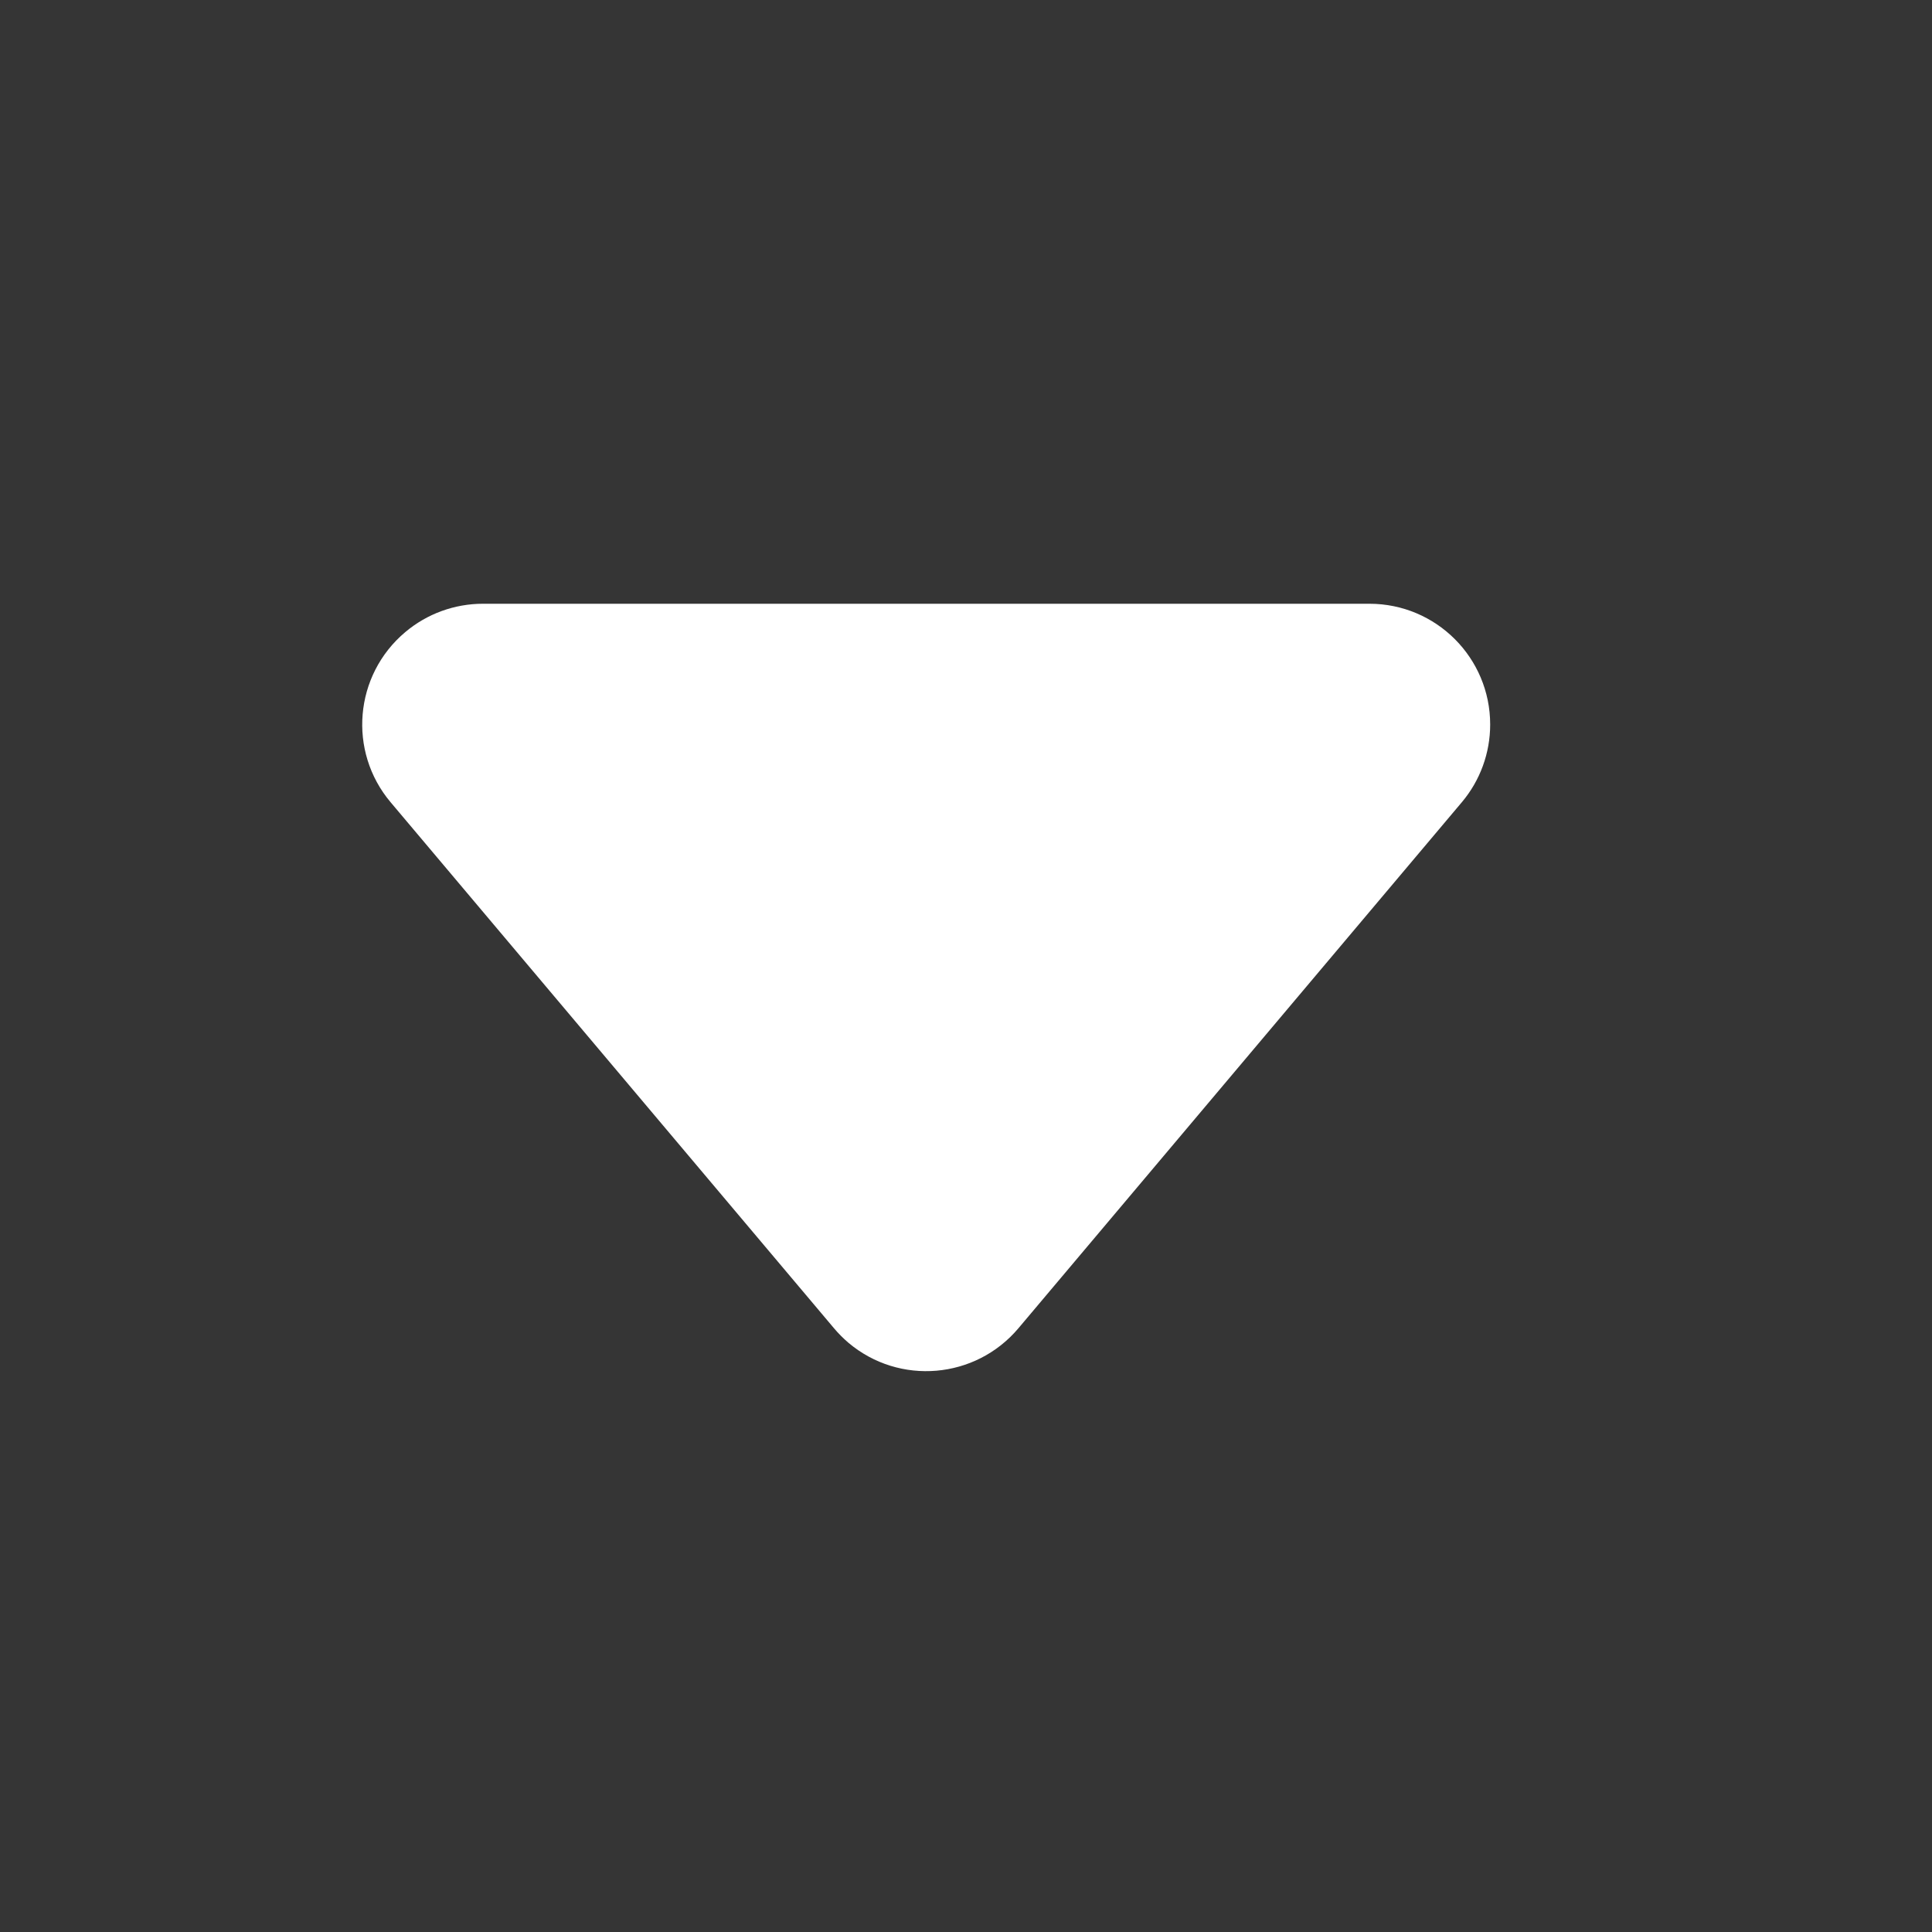 <?xml version="1.0" encoding="UTF-8"?>
<svg width="16px" height="16px" viewBox="0 0 16 16" version="1.1" xmlns="http://www.w3.org/2000/svg" xmlns:xlink="http://www.w3.org/1999/xlink">
    <rect x="0" y="0" width="16" height="16" fill="#333333" stroke="none"/>
    <!-- Generator: Sketch 63 (92445) - https://sketch.com -->
    <title>下拉选择</title>
    <desc>Created with Sketch.</desc>
    <g id="页面-1" stroke="none" stroke-width="1" fill="none" fill-rule="evenodd">
        <g id="202108版-住宿/票证安排" transform="translate(-1252, -2724)" fill="#FFFFFF">
            <g id="编组-7备份-2" transform="translate(911, 2586)">
                <g id="编组-9" transform="translate(20, 138)">
                    <g id="Icon/Other/展开-2" transform="translate(283, 0)">
                        <g id="编组-9">
                            <g id="下拉选择" transform="translate(38, 0)">
                                <rect id="矩形" fill-opacity="0.01" x="0" y="0" width="16" height="16"></rect>
                                <path d="M12.106,6.644 L8.435,10.999 C8.079,11.422 7.448,11.476 7.026,11.12 C6.983,11.083 6.943,11.043 6.906,10.999 L3.235,6.644 C2.879,6.222 2.933,5.591 3.356,5.235 C3.536,5.083 3.764,5 4,5 L11.341,5 C11.894,5 12.341,5.448 12.341,6 C12.341,6.236 12.258,6.464 12.106,6.644 Z" id="矩形"></path>
                            </g>
                        </g>
                    </g>
                </g>
            </g>
        </g>
    </g>
</svg>